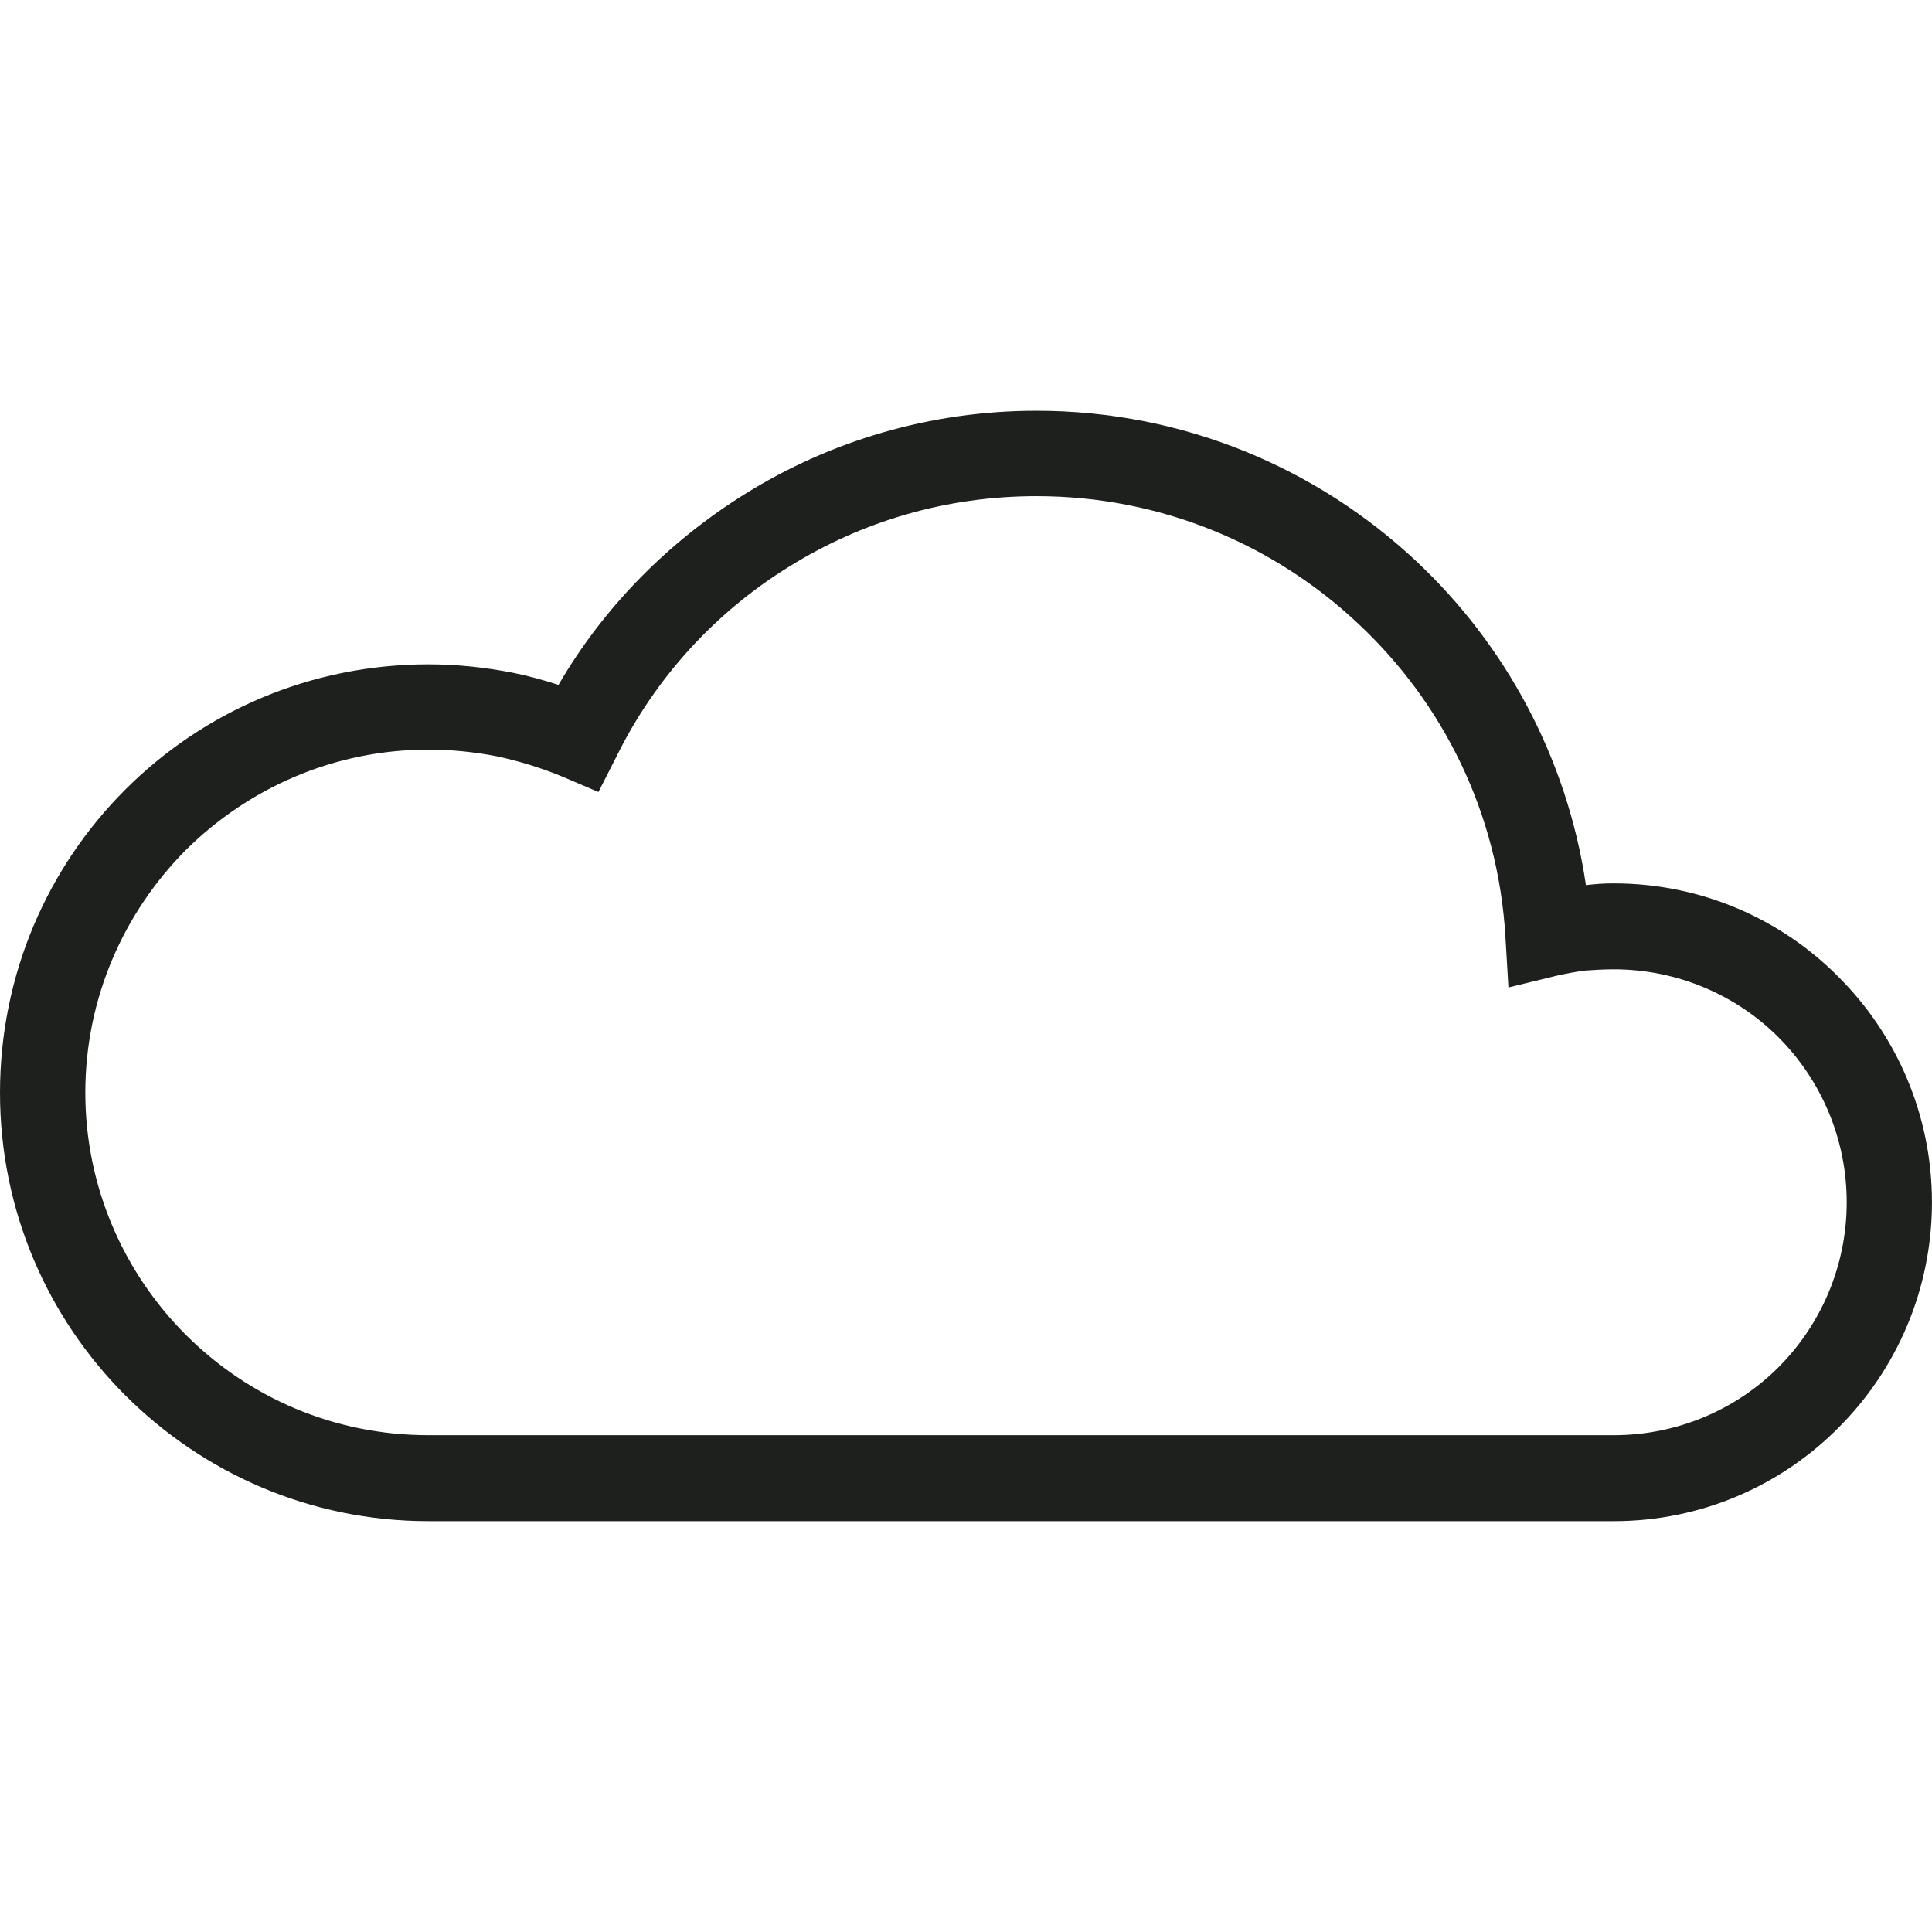 <?xml version="1.0" encoding="iso-8859-1"?>
<!-- Generator: Adobe Illustrator 19.1.0, SVG Export Plug-In . SVG Version: 6.00 Build 0)  -->
<svg version="1.1" id="Capa_1" xmlns="http://www.w3.org/2000/svg" xmlns:xlink="http://www.w3.org/1999/xlink" x="0px" y="0px"
	 viewBox="0 0 50.68 50.68" style="enable-background:new 0 0 50.68 50.68;" xml:space="preserve">
<path style="fill:#1E201D;" d="M42.331,23.173c2.301,0,4.397,0.936,5.904,2.46c1.508,1.508,2.444,3.603,2.444,5.905
	s-0.936,4.397-2.444,5.905c-1.508,1.524-3.603,2.46-5.904,2.46H11.237c-3.111,0-5.92-1.27-7.952-3.302C1.254,34.57,0,31.76,0,28.665
	c0-3.111,1.254-5.92,3.286-7.952c2.032-2.032,4.841-3.286,7.952-3.286c0.746,0,1.492,0.079,2.222,0.222
	c0.397,0.079,0.794,0.19,1.19,0.317c1.19-2.048,2.889-3.762,4.905-5.016c2.222-1.381,4.841-2.175,7.635-2.175
	c3.857,0,7.365,1.508,9.968,3.952c2.333,2.19,3.952,5.159,4.444,8.492C41.839,23.189,42.077,23.173,42.331,23.173L42.331,23.173z
	 M46.648,27.205c-1.095-1.095-2.635-1.778-4.317-1.778c-0.254,0-0.508,0.016-0.746,0.032c-0.254,0.032-0.492,0.079-0.714,0.127
	l-1.302,0.317L39.49,24.57c-0.19-3.238-1.635-6.127-3.857-8.206c-2.206-2.079-5.174-3.349-8.444-3.349
	c-2.381,0-4.587,0.667-6.476,1.841c-1.936,1.19-3.524,2.921-4.539,4.984l-0.476,0.936l-0.968-0.413
	c-0.54-0.222-1.111-0.397-1.698-0.524c-0.571-0.111-1.175-0.175-1.794-0.175c-2.492,0-4.73,1.016-6.365,2.635
	c-1.619,1.635-2.635,3.873-2.635,6.365c0,2.476,1.016,4.73,2.635,6.349c1.635,1.635,3.873,2.635,6.365,2.635h31.094
	c1.682,0,3.222-0.683,4.317-1.778c1.111-1.111,1.794-2.651,1.794-4.333S47.759,28.316,46.648,27.205L46.648,27.205z"/>
<g>
</g>
<g>
</g>
<g>
</g>
<g>
</g>
<g>
</g>
<g>
</g>
<g>
</g>
<g>
</g>
<g>
</g>
<g>
</g>
<g>
</g>
<g>
</g>
<g>
</g>
<g>
</g>
<g>
</g>
</svg>
